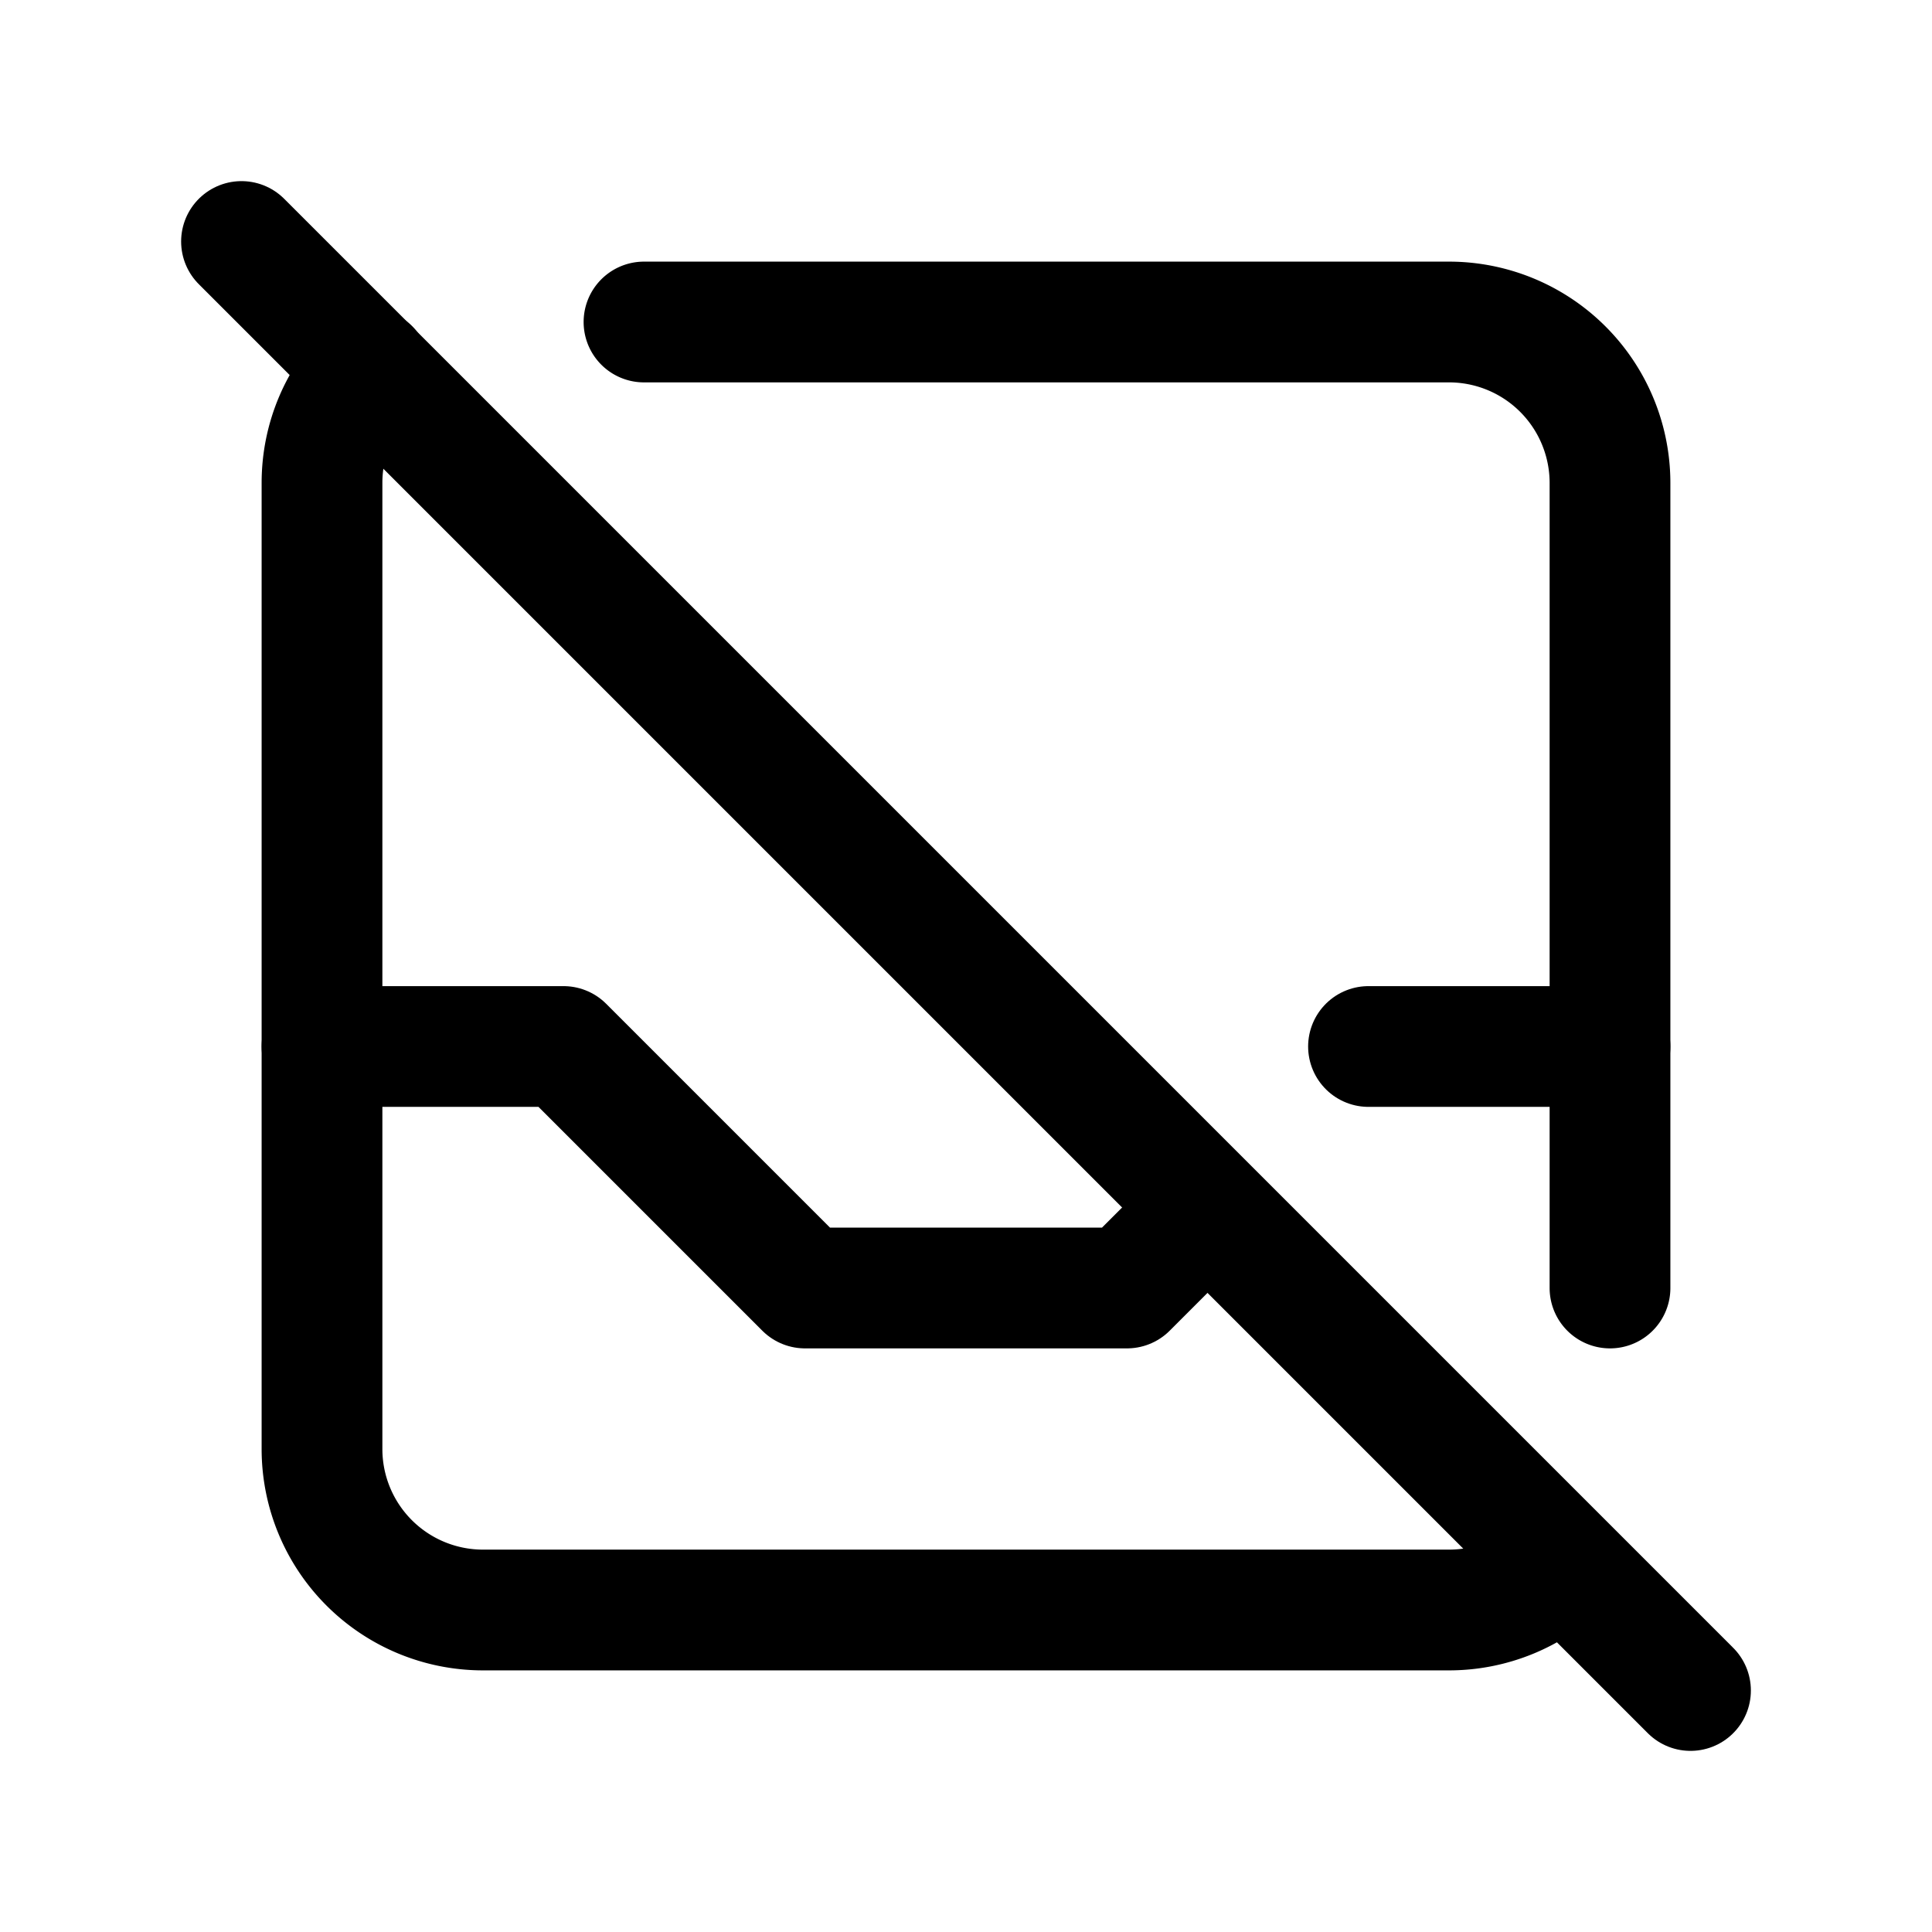 <svg xmlns="http://www.w3.org/2000/svg" class="icon icon-tabler icon-tabler-inbox-off" width="24" height="24" viewBox="0 0 24 24" stroke-width="1.5" stroke="currentColor" fill="none" stroke-linecap="round" stroke-linejoin="round">
    <path stroke="none" d="M0 0h24v24H0z" fill="none"></path>
    <path d="M8 4h10a2 2 0 0 1 2 2v10m-.593 3.422a2 2 0 0 1 -1.407 .578h-12a2 2 0 0 1 -2 -2v-12c0 -.554 .225 -1.056 .59 -1.418"></path>
    <path d="M4 13h3l3 3h4l.987 -.987m2.013 -2.013h3"></path>
    <path d="M3 3l18 18"></path>
</svg>